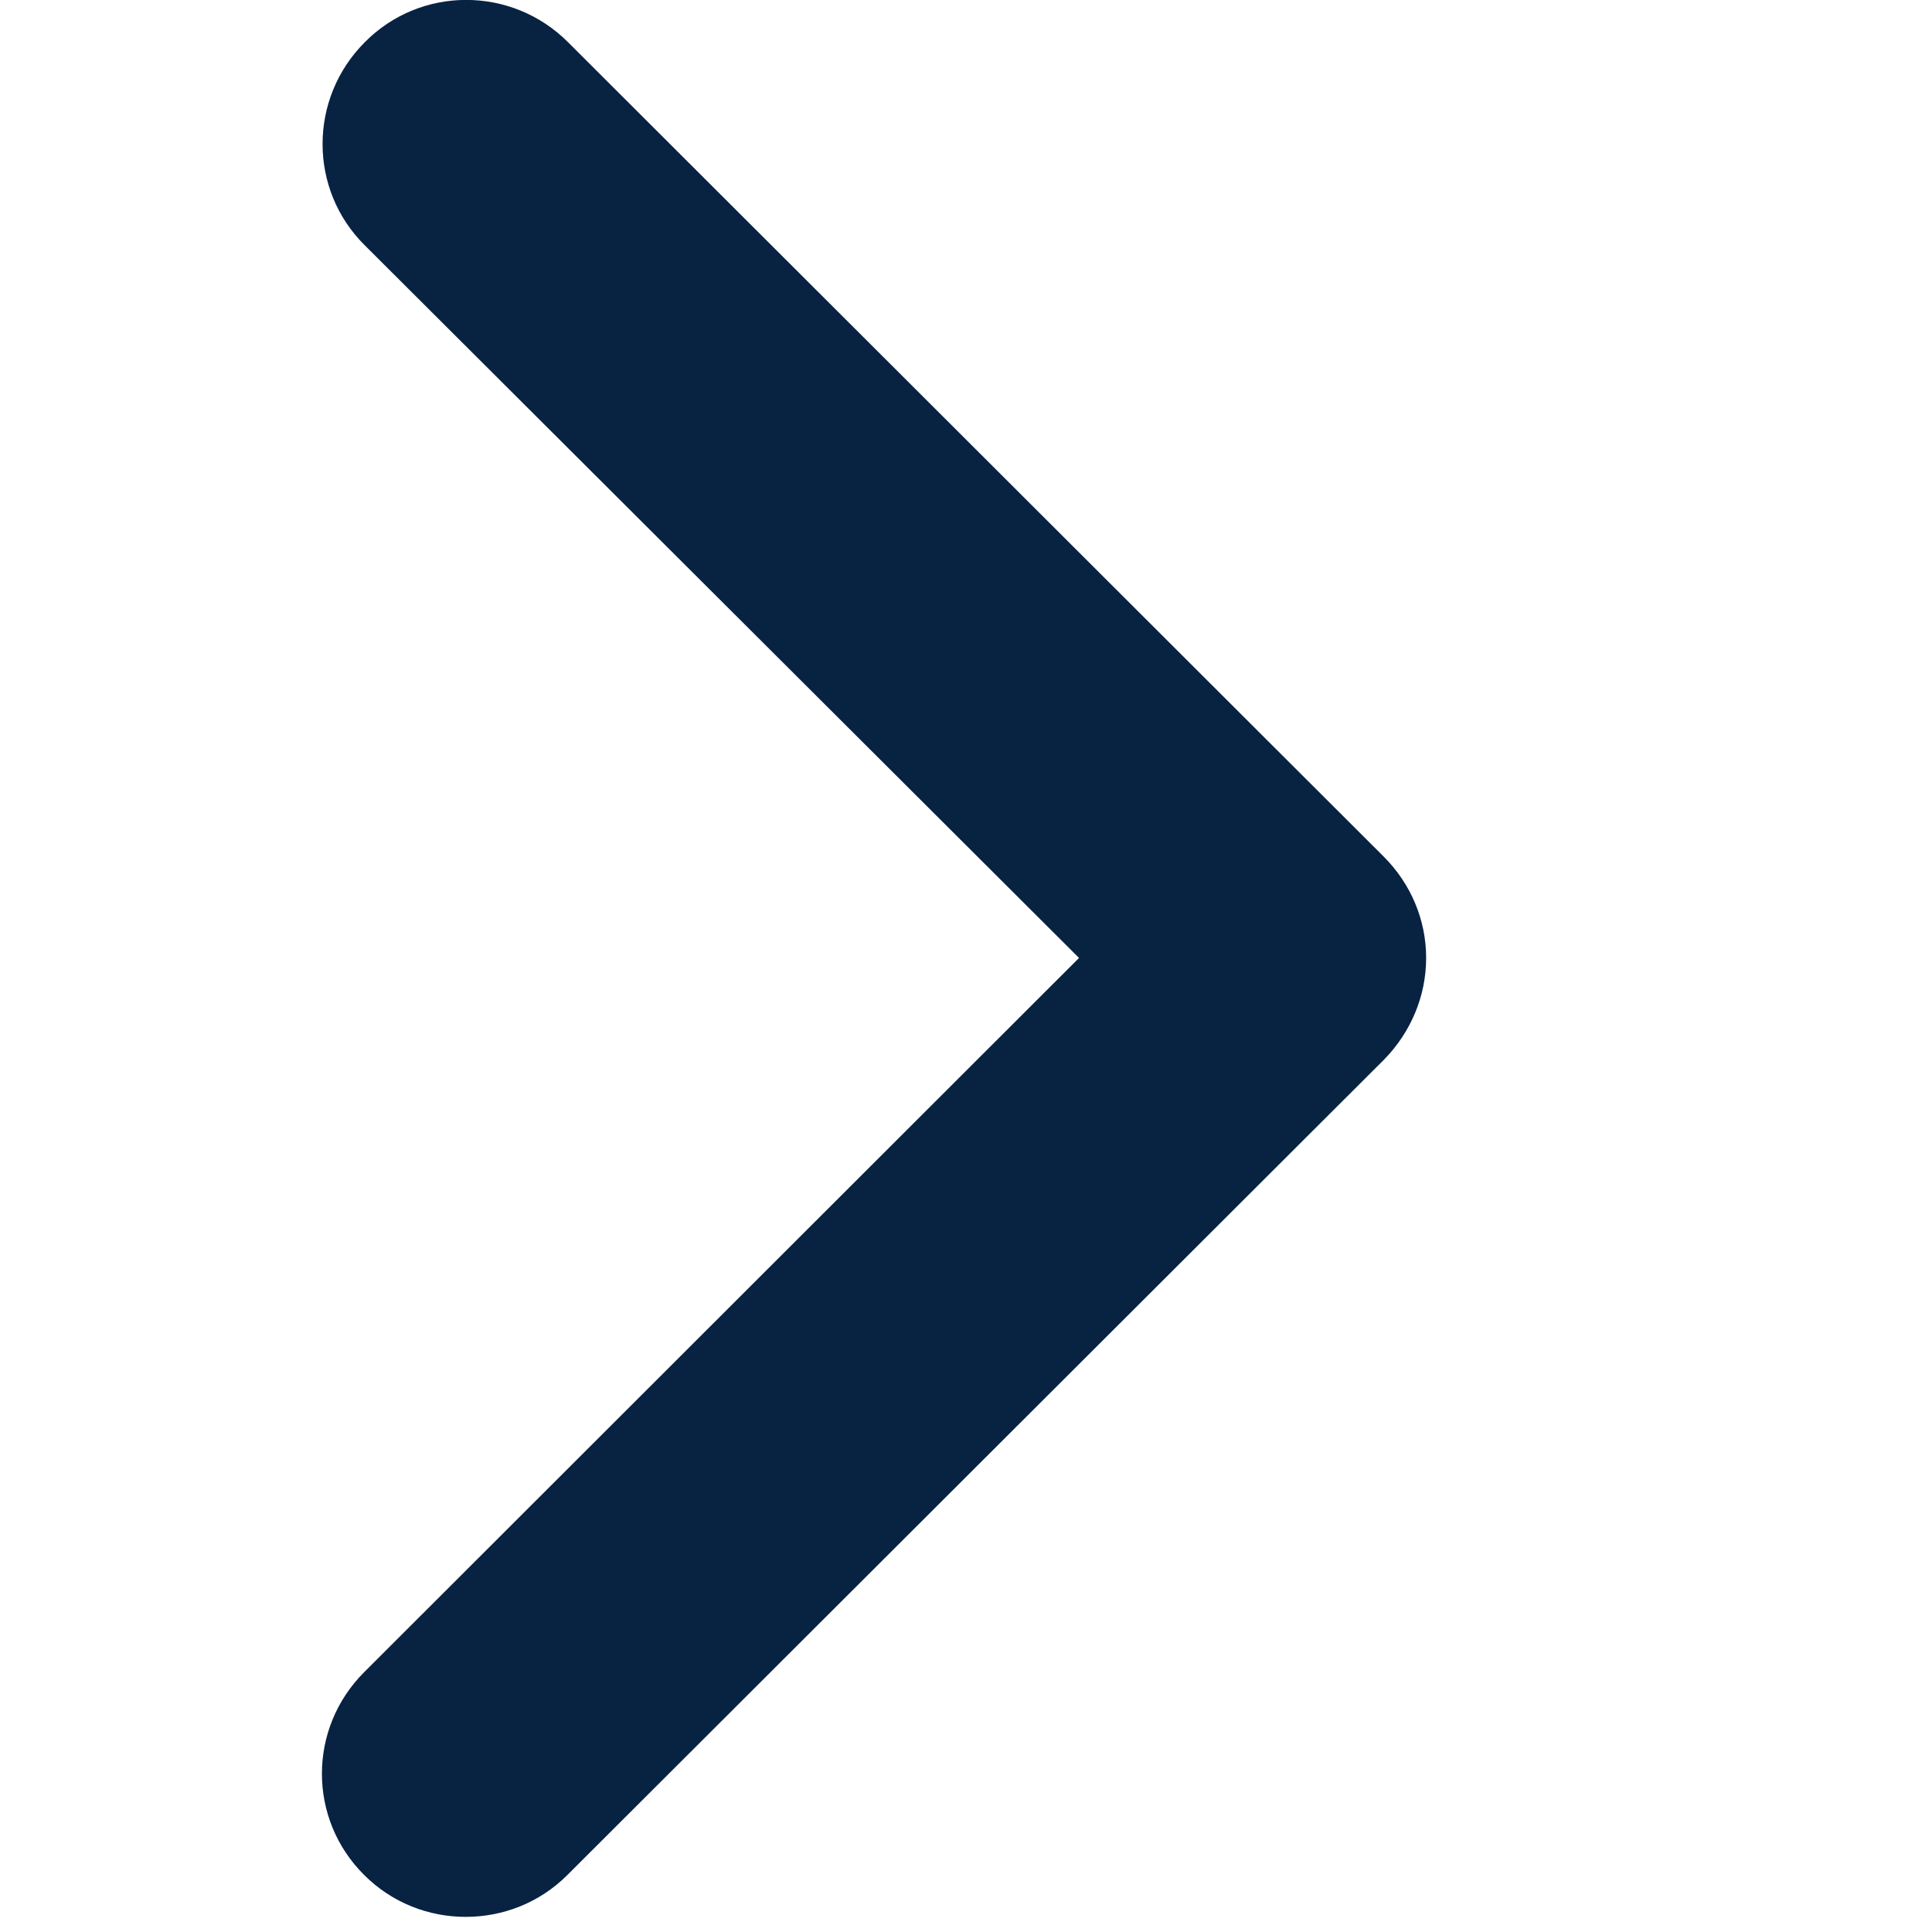 <svg width="6" height="6" viewBox="0 0 6 6" fill="none" xmlns="http://www.w3.org/2000/svg">
<path d="M3.351 2.975L1.133 0.762C0.958 0.589 0.958 0.306 1.133 0.131C1.306 -0.044 1.589 -0.044 1.764 0.131L4.297 2.66C4.381 2.744 4.429 2.856 4.429 2.975C4.429 3.094 4.381 3.206 4.299 3.29L1.762 5.823C1.675 5.91 1.561 5.953 1.446 5.953C1.332 5.953 1.218 5.91 1.131 5.823C0.956 5.649 0.956 5.368 1.131 5.193L3.351 2.975Z" fill="#082242"/>
</svg>
